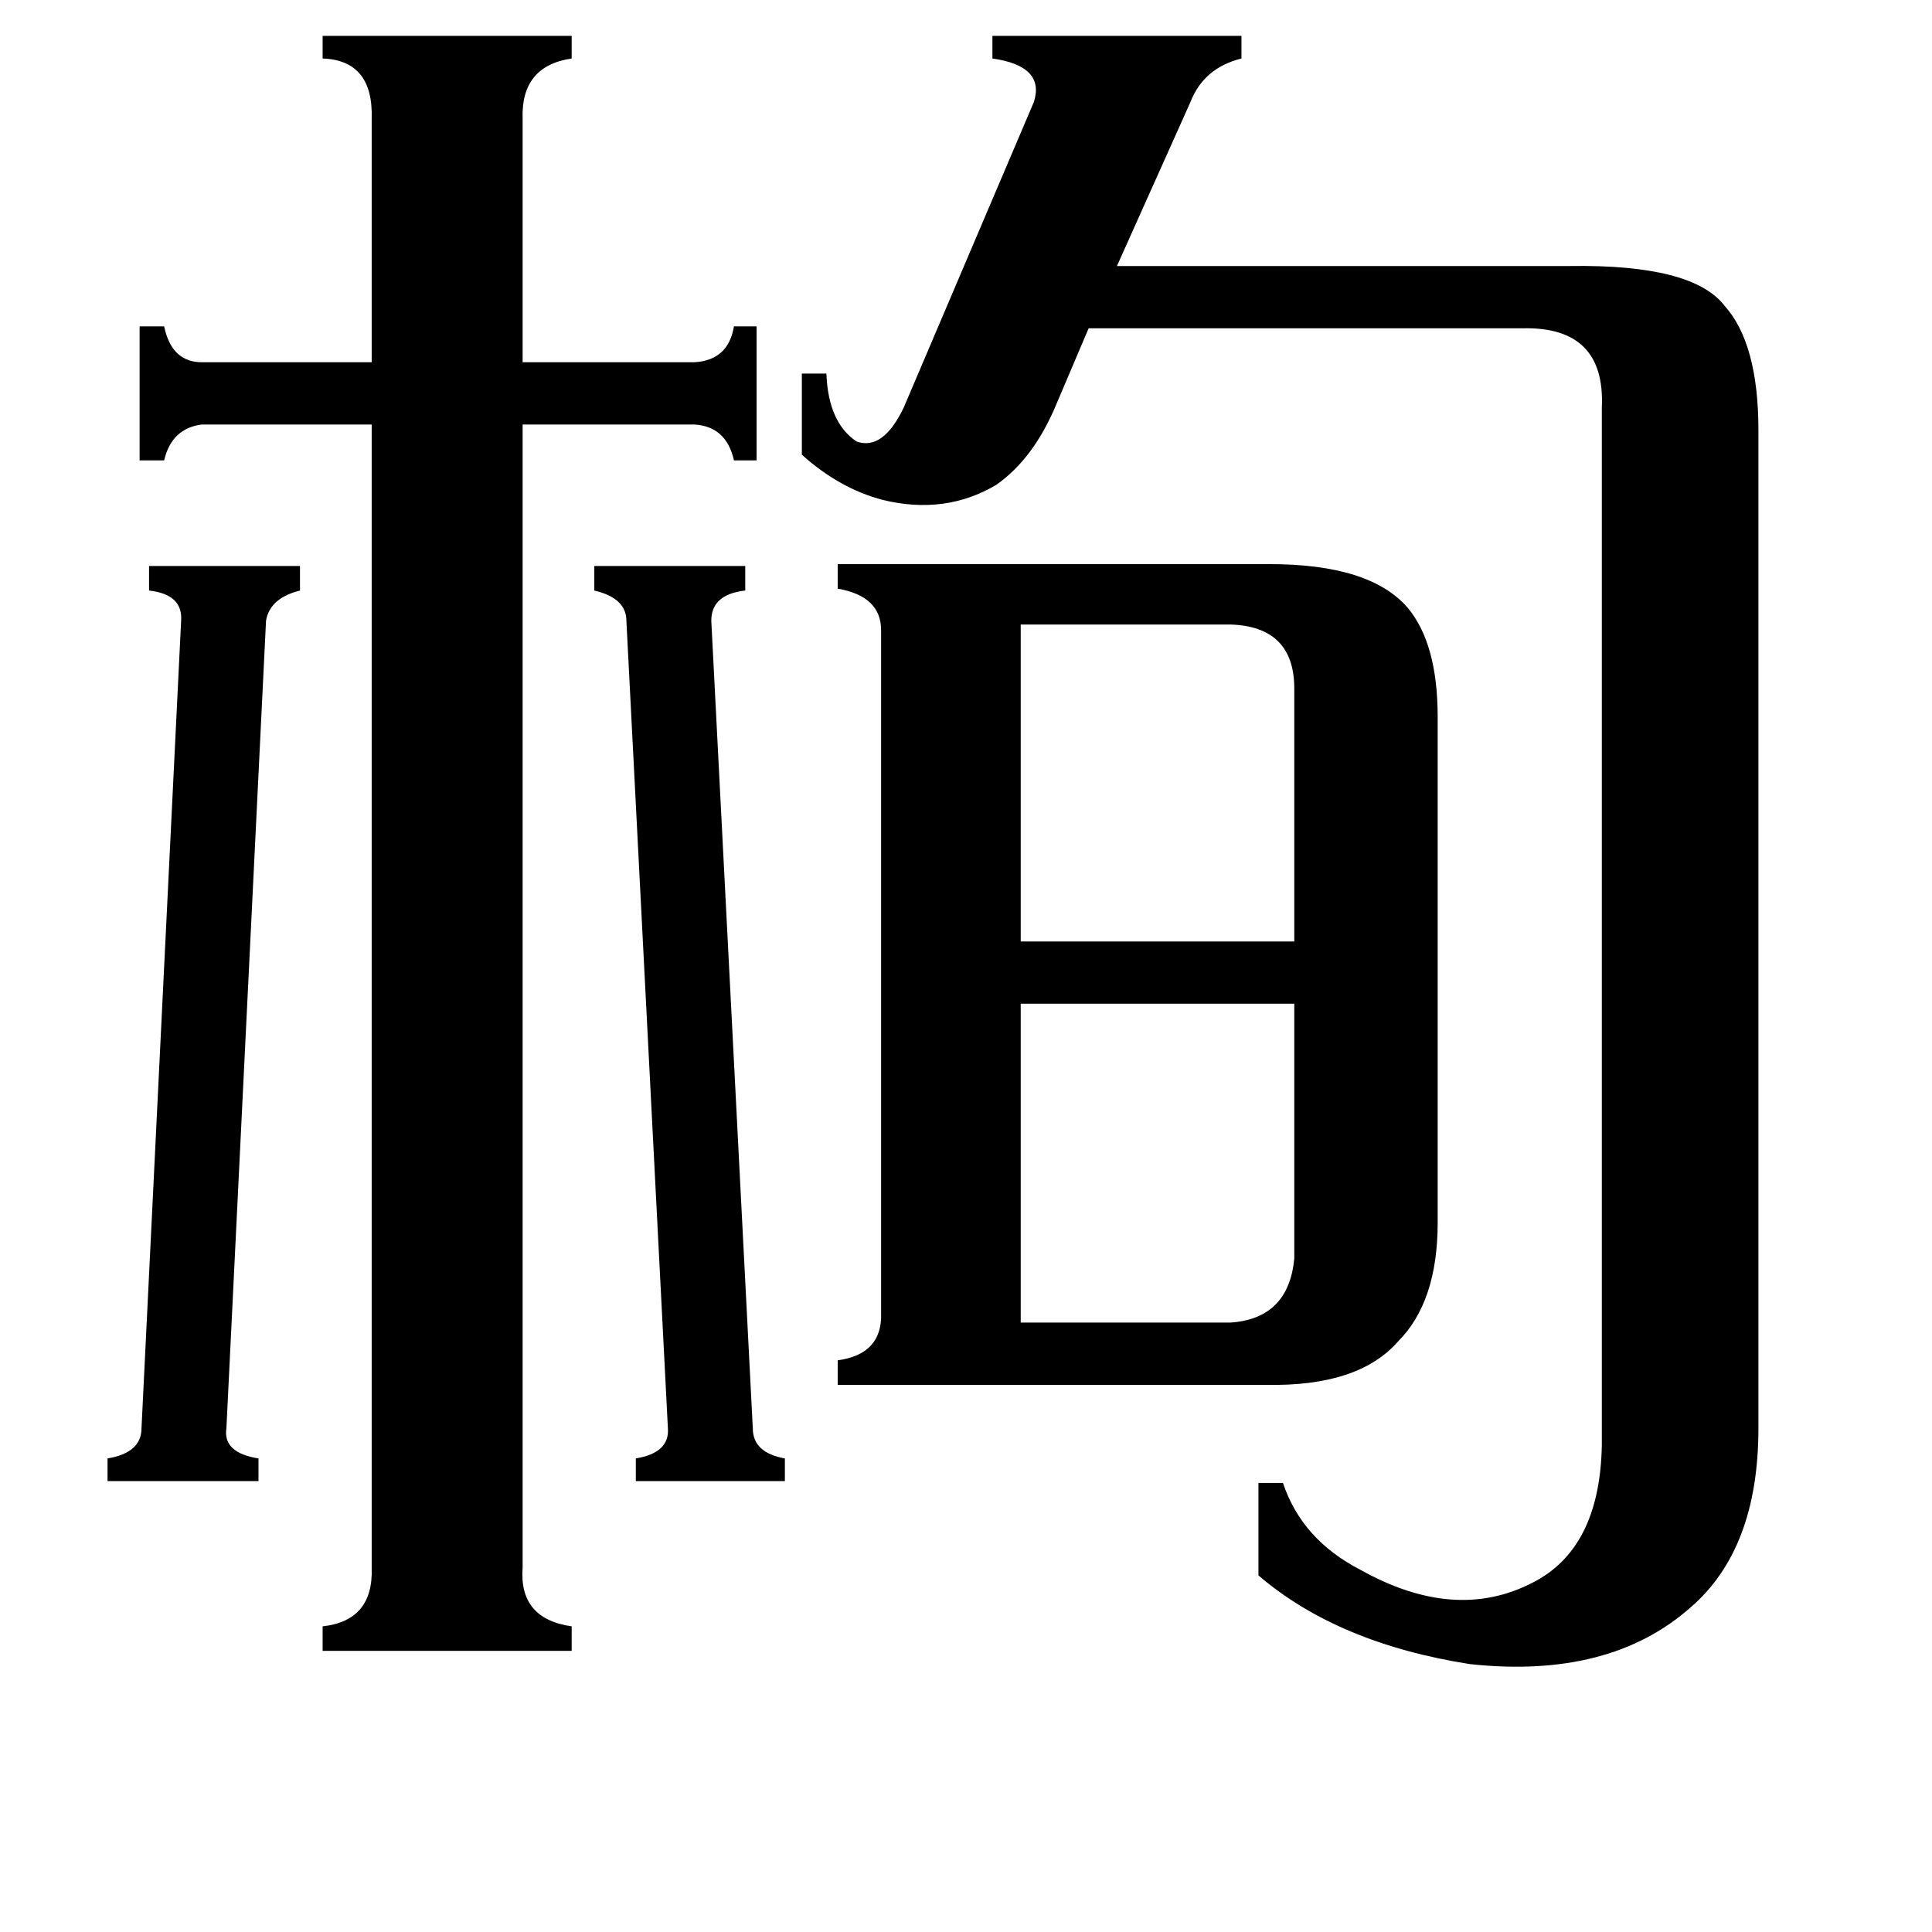 <svg xmlns="http://www.w3.org/2000/svg" viewBox="0 -800 1024 1024">
	<path fill="#000000" d="M399 -43Q399 -30 416 -27V-15H337V-27Q355 -30 354 -43L332 -471Q332 -483 315 -487V-500H395V-487Q377 -485 377 -471ZM96 -471Q97 -485 79 -487V-500H159V-487Q143 -483 141 -471L120 -43Q118 -30 137 -27V-15H57V-27Q75 -30 75 -43ZM541 -469V-301H686V-435Q686 -468 652 -469ZM541 -99H652Q683 -101 686 -133V-268H541ZM277 31Q275 58 303 62V75H171V62Q198 59 197 31V-575H107Q91 -573 87 -556H74V-627H87Q91 -608 107 -608H197V-737Q198 -768 171 -769V-781H303V-769Q276 -765 277 -737V-608H368Q386 -609 389 -627H401V-556H389Q385 -574 368 -575H277ZM849 -584Q851 -627 807 -626H577L560 -586Q548 -557 528 -543Q501 -527 468 -535Q445 -541 425 -559V-602H438Q439 -576 454 -566Q468 -561 479 -584L548 -746Q554 -765 526 -769V-781H658V-769Q638 -764 631 -746L592 -659H832Q897 -660 914 -638Q932 -618 932 -572V-43Q932 21 896 52Q853 90 779 82Q709 71 667 35V-14H680Q690 16 721 32Q771 60 812 39Q848 21 849 -34ZM467 -466Q467 -484 444 -488V-501H673Q726 -501 746 -478Q762 -459 762 -420V-152Q762 -110 741 -89Q720 -65 671 -66H444V-79Q466 -82 467 -101Z"/>
</svg>